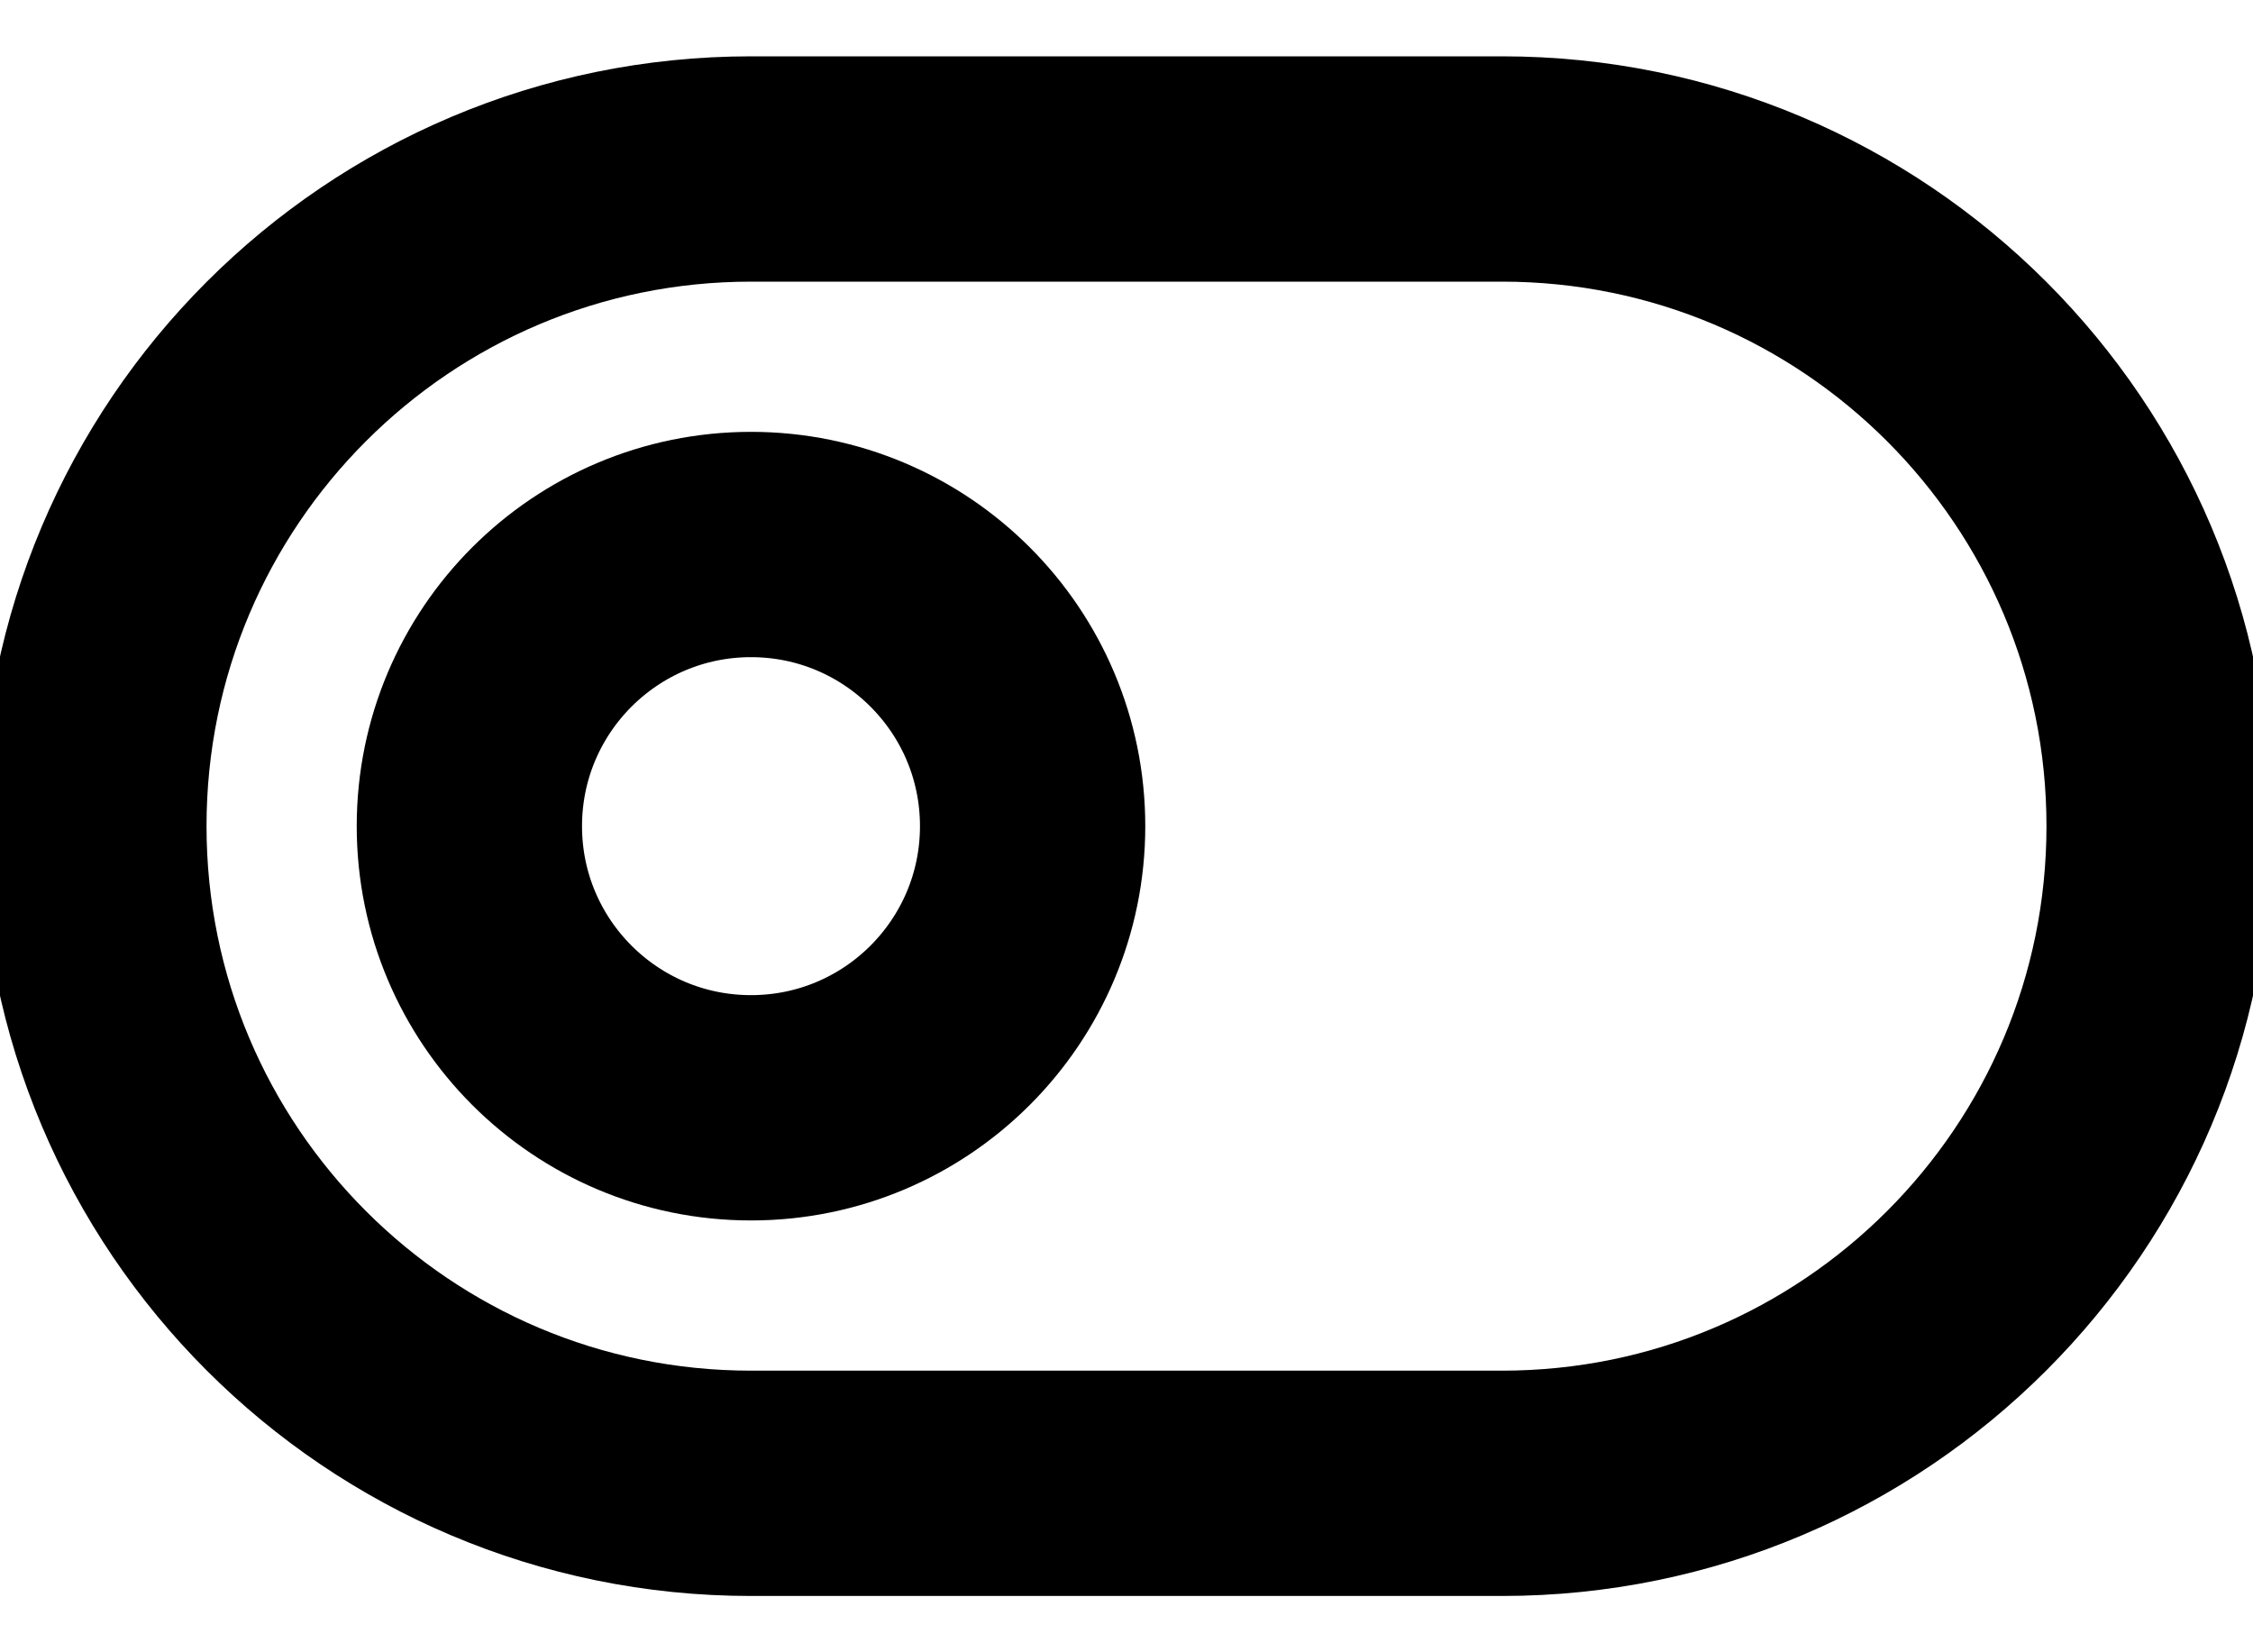 <svg width="30" height="22" viewBox="0 0 30 22" fill="none" xmlns="http://www.w3.org/2000/svg">
<path d="M20 2.25H10C5.168 2.25 1.25 6.168 1.25 11C1.25 15.832 5.168 19.75 10 19.75H20C24.832 19.75 28.75 15.832 28.75 11C28.75 6.168 24.832 2.25 20 2.25Z" stroke="currentColor" stroke-width="3" stroke-linecap="round" stroke-linejoin="round"/>
<path d="M10 14.75C12.071 14.75 13.75 13.071 13.75 11C13.75 8.929 12.071 7.25 10 7.25C7.929 7.25 6.25 8.929 6.25 11C6.25 13.071 7.929 14.75 10 14.75Z" stroke="currentColor" stroke-width="3" stroke-linecap="round" stroke-linejoin="round"/>
</svg>
